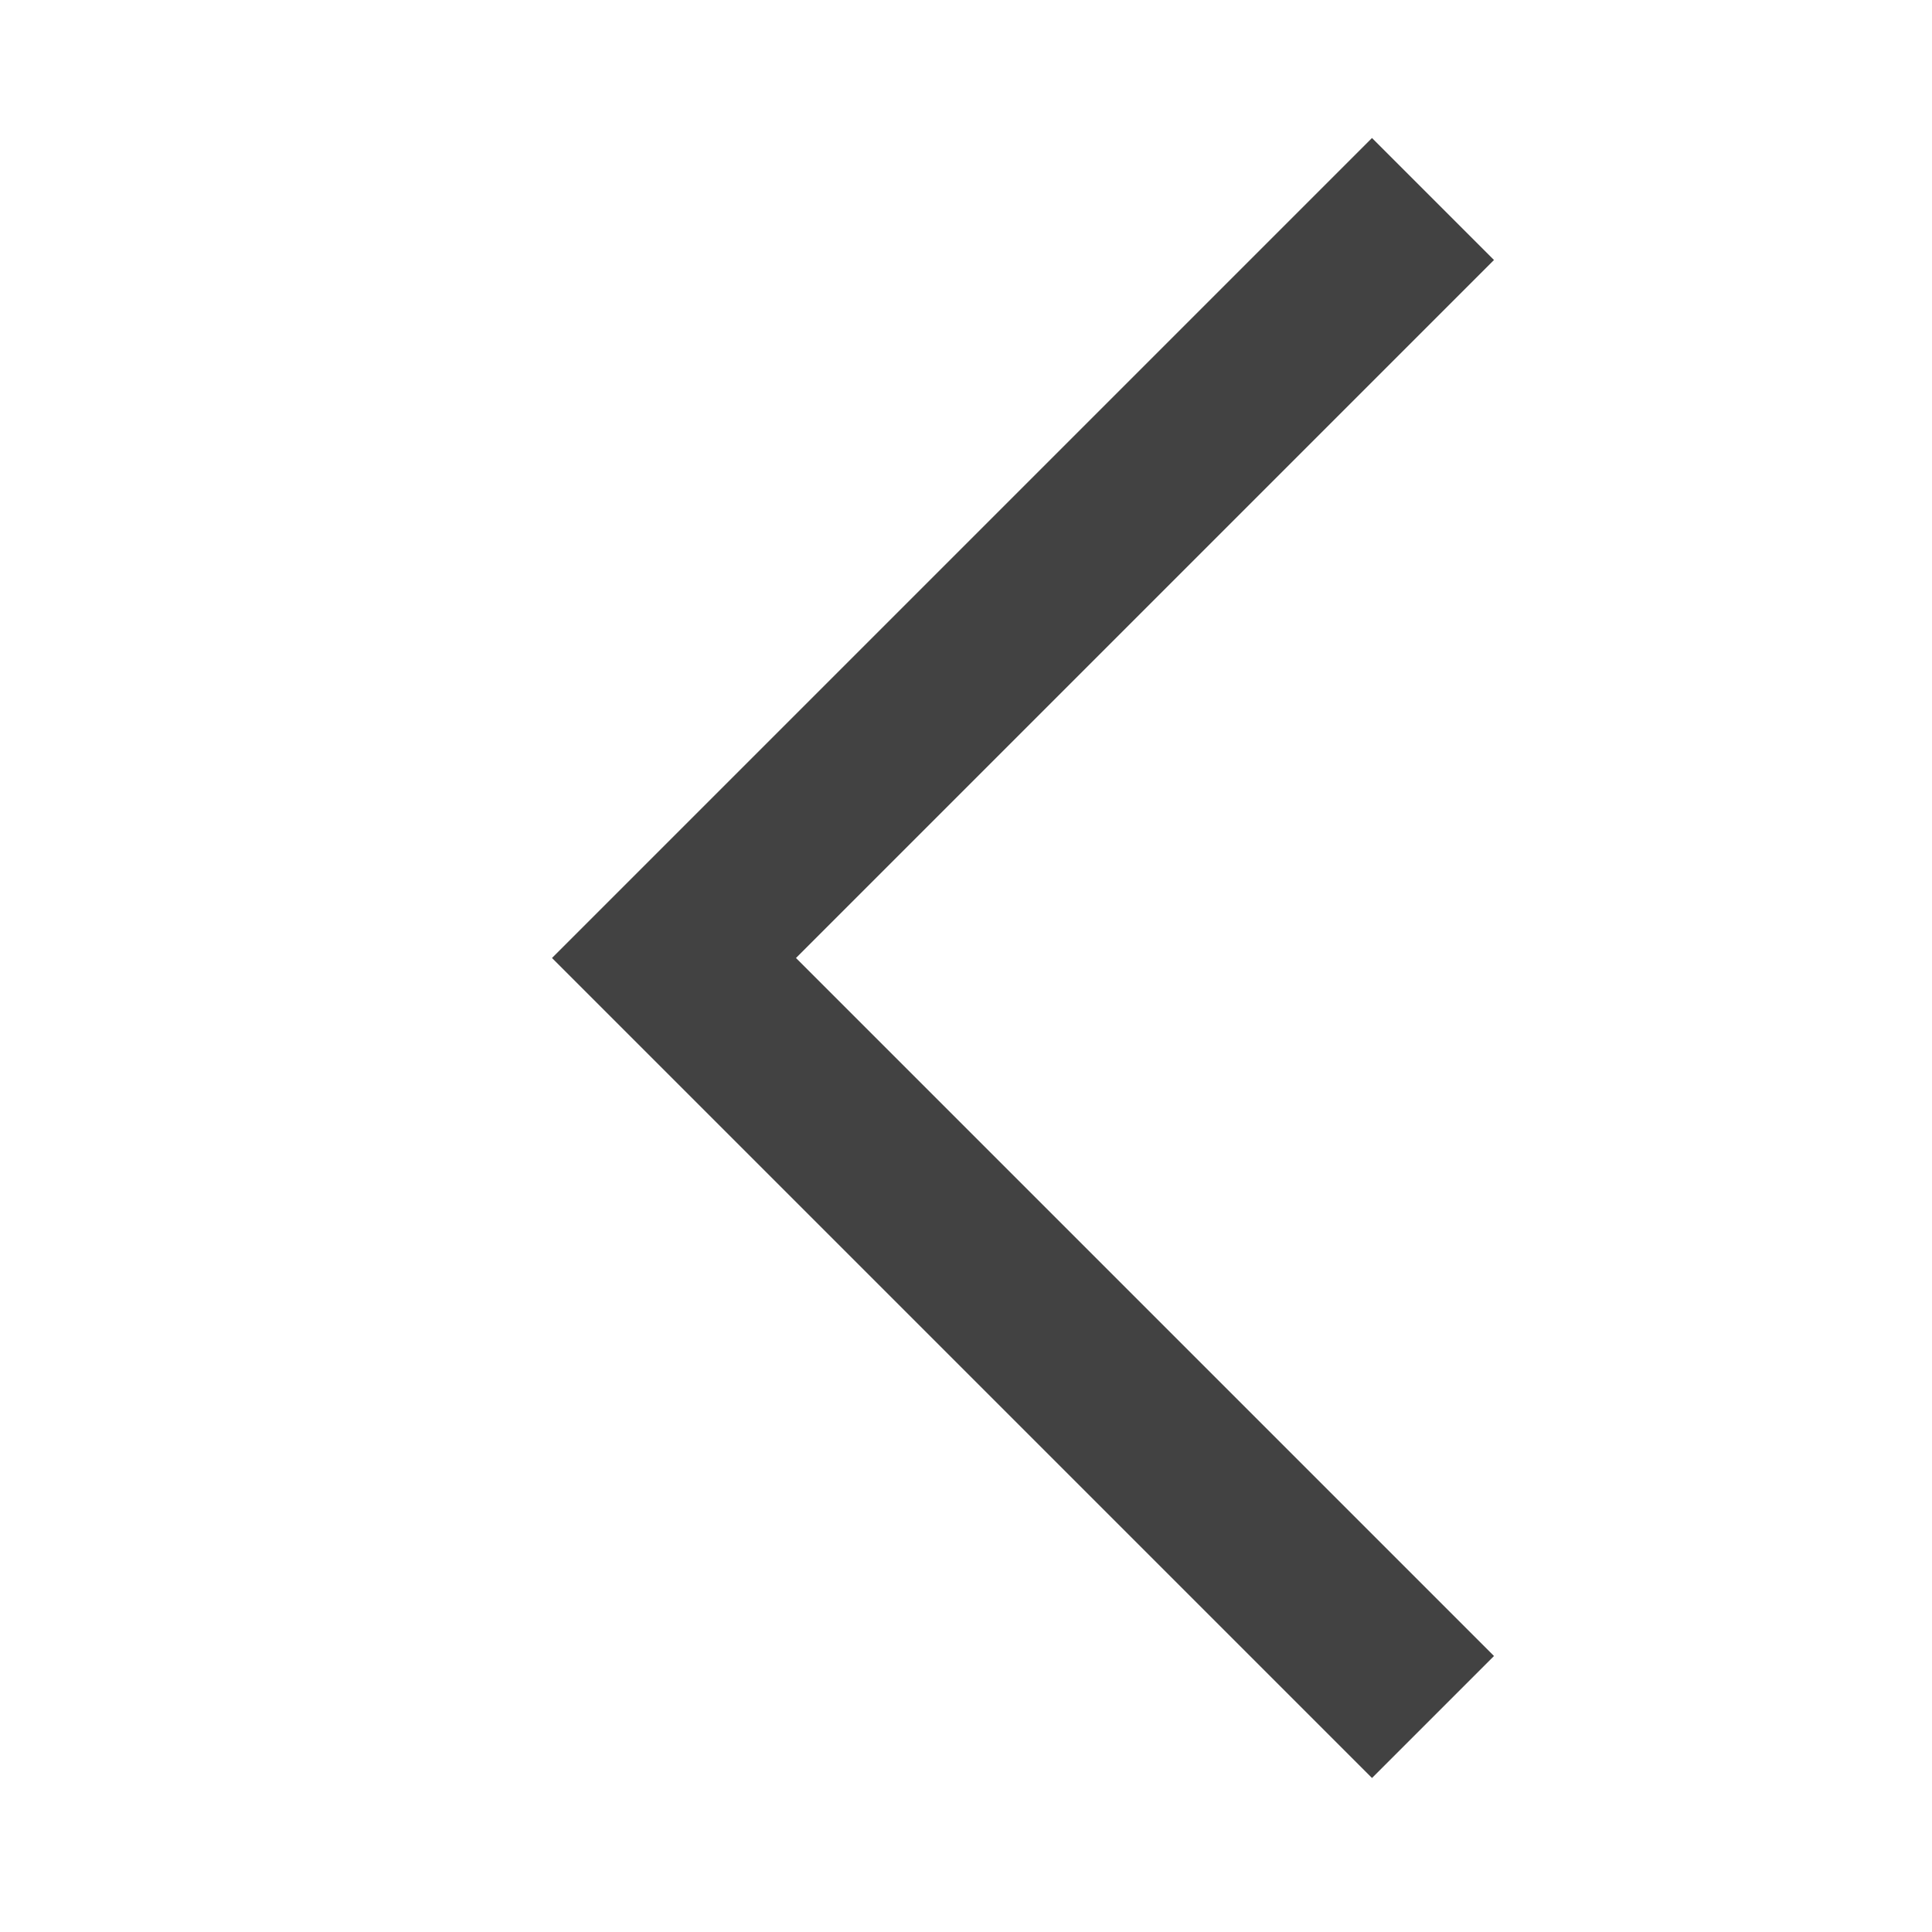 <?xml version="1.0" encoding="UTF-8"?>
<svg width="14px" height="14px" viewBox="0 0 14 14" version="1.1" xmlns="http://www.w3.org/2000/svg" xmlns:xlink="http://www.w3.org/1999/xlink">
  <!-- Generator: Sketch 56.2 (81672) - https://sketch.com -->
  <title>Icon/ChevronLeft</title>
  <desc>Created with Sketch.</desc>
  <g id="Icon/ChevronLeft" stroke="none" stroke-width="1" fill="none" fill-rule="evenodd">
    <polygon id="Fill-3" fill="#424242" transform="translate(7.413, 6.942) scale(-1, 1) translate(-7.413, -6.942) "
             points="4.884 12.884 4 12 9.058 6.942 4 1.884 4.884 1 10.826 6.942"></polygon>
  </g>
</svg>
